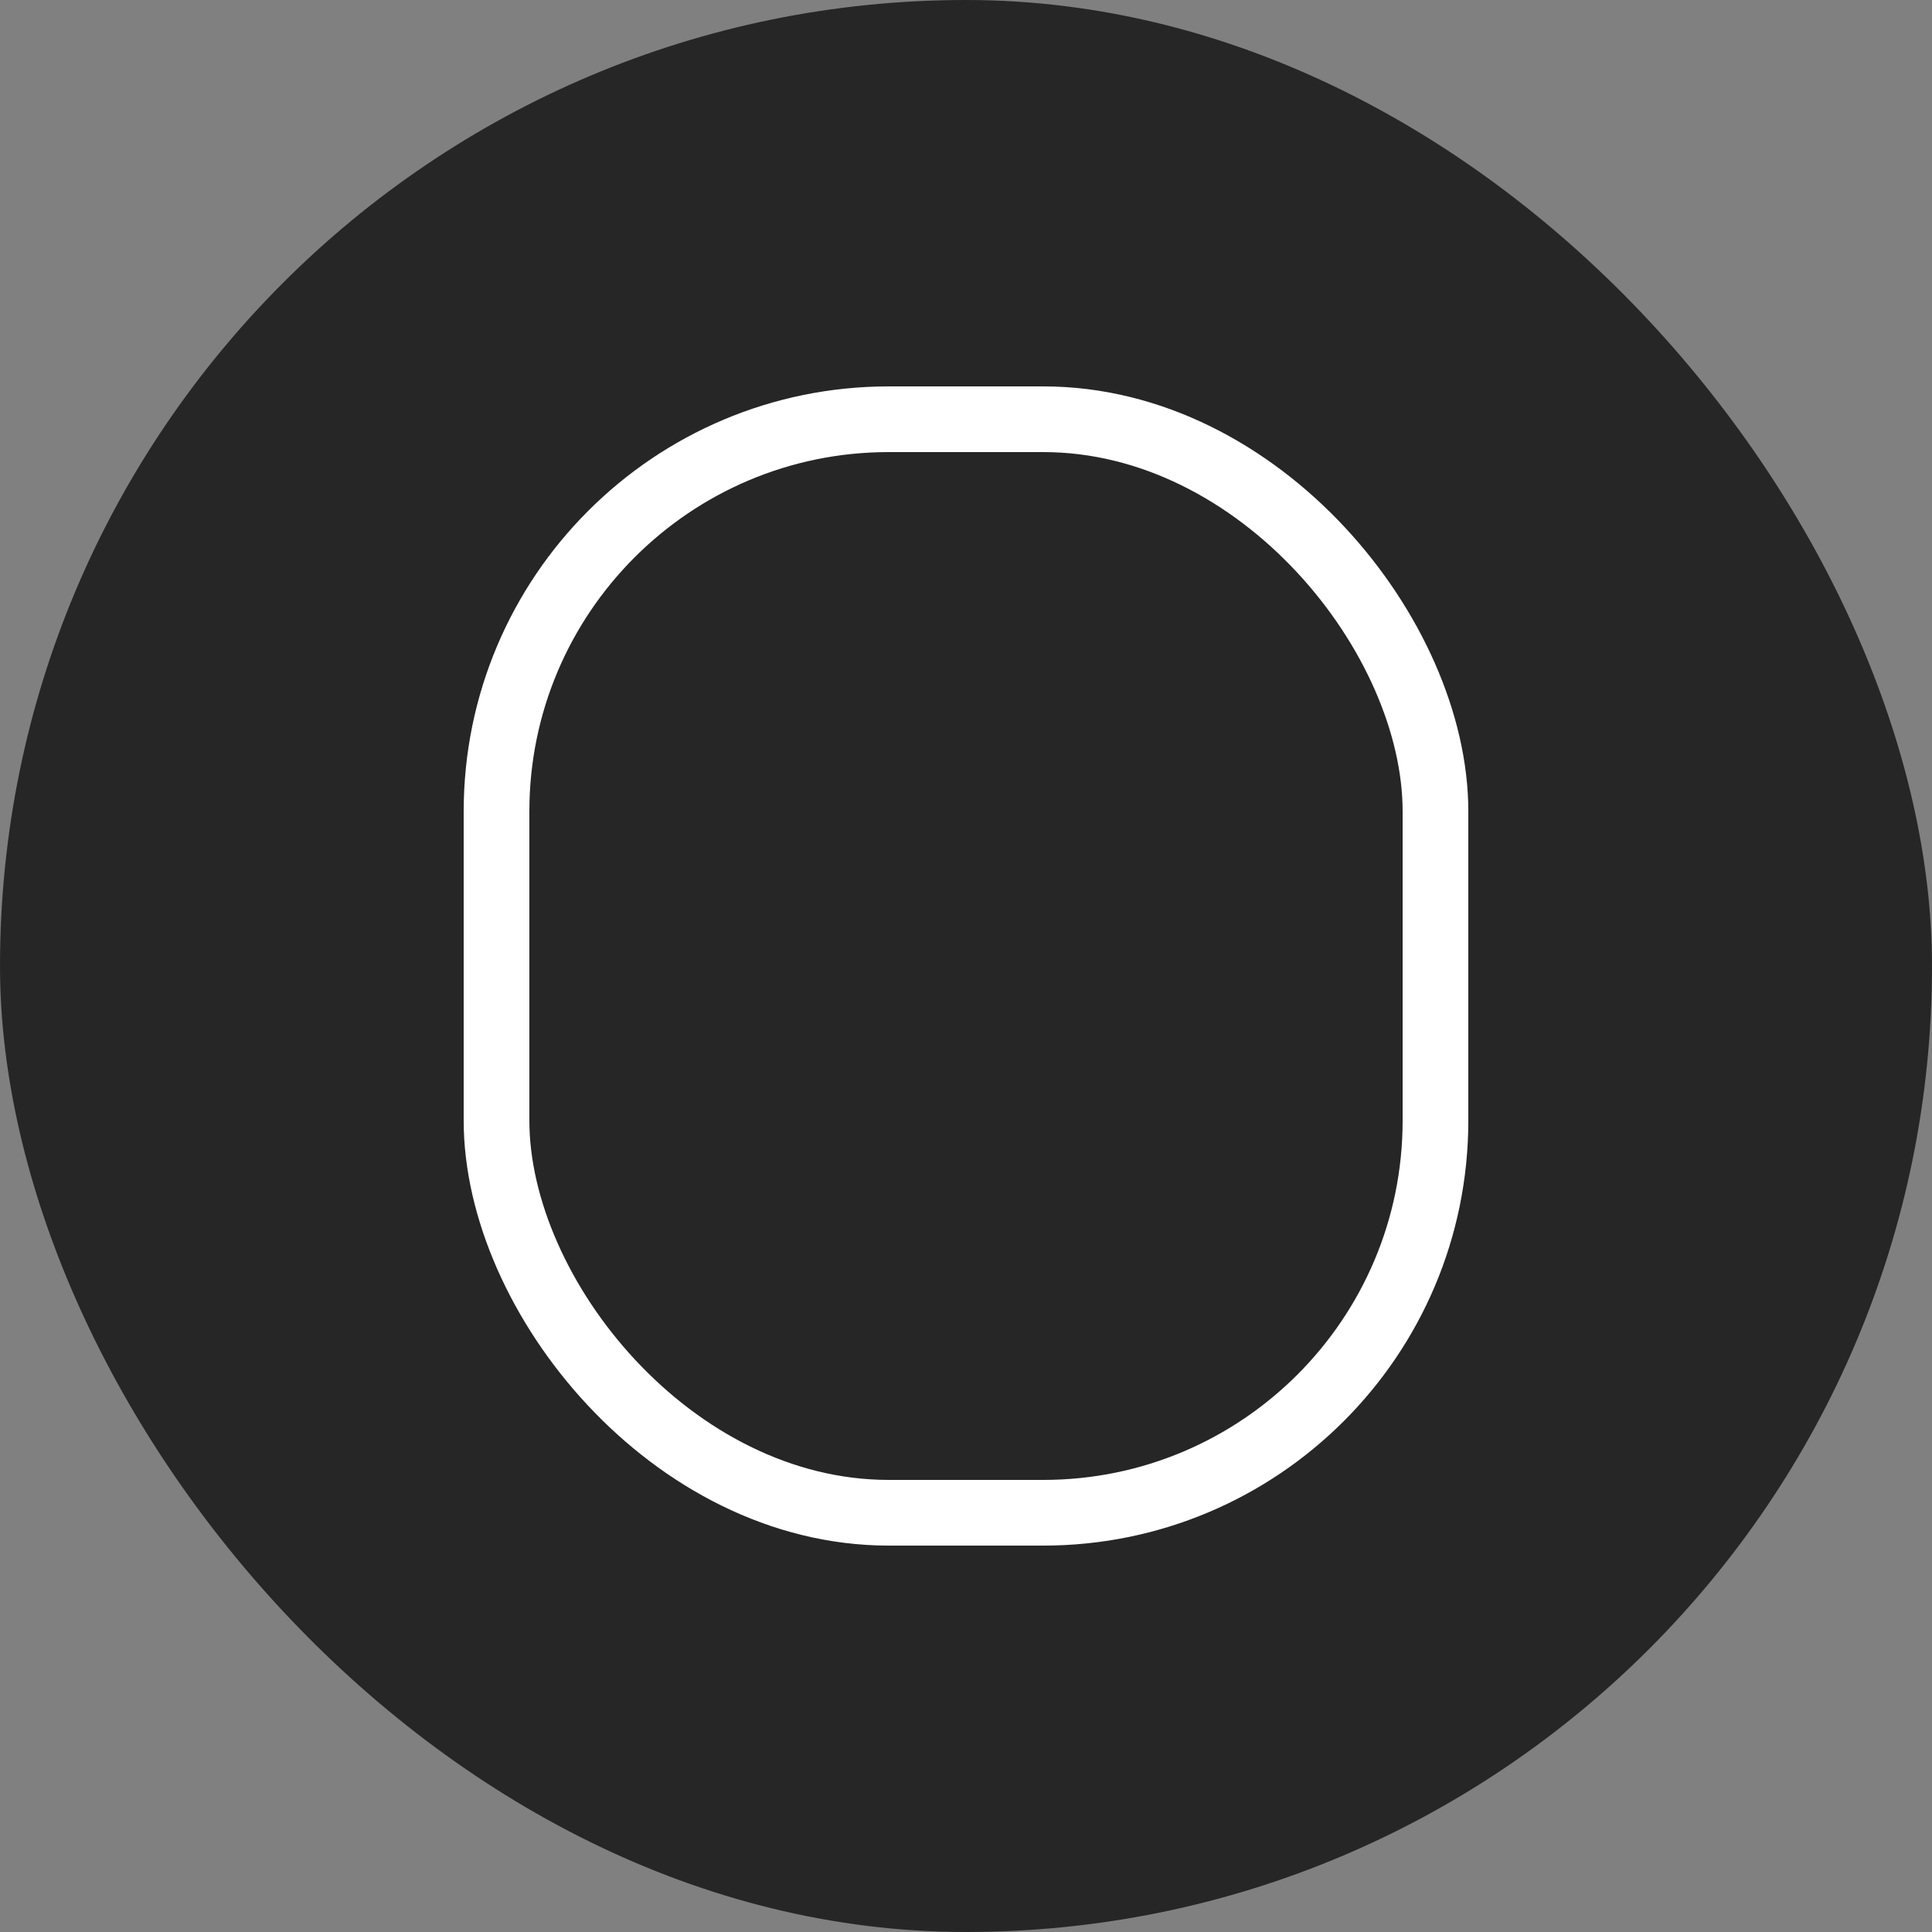 <svg width="50" height="50" viewBox="0 0 50 50" fill="none" xmlns="http://www.w3.org/2000/svg">
<rect x="0" y="0" width="50" height="50" fill="#808080" stroke="none"/>
<rect width="50" height="50" rx="25" fill="black" fill-opacity="0.7"/>
<rect x="12.85" y="10.85" width="24.3" height="28.3" rx="10.15" stroke="white" stroke-width="1.7"/>
</svg>
